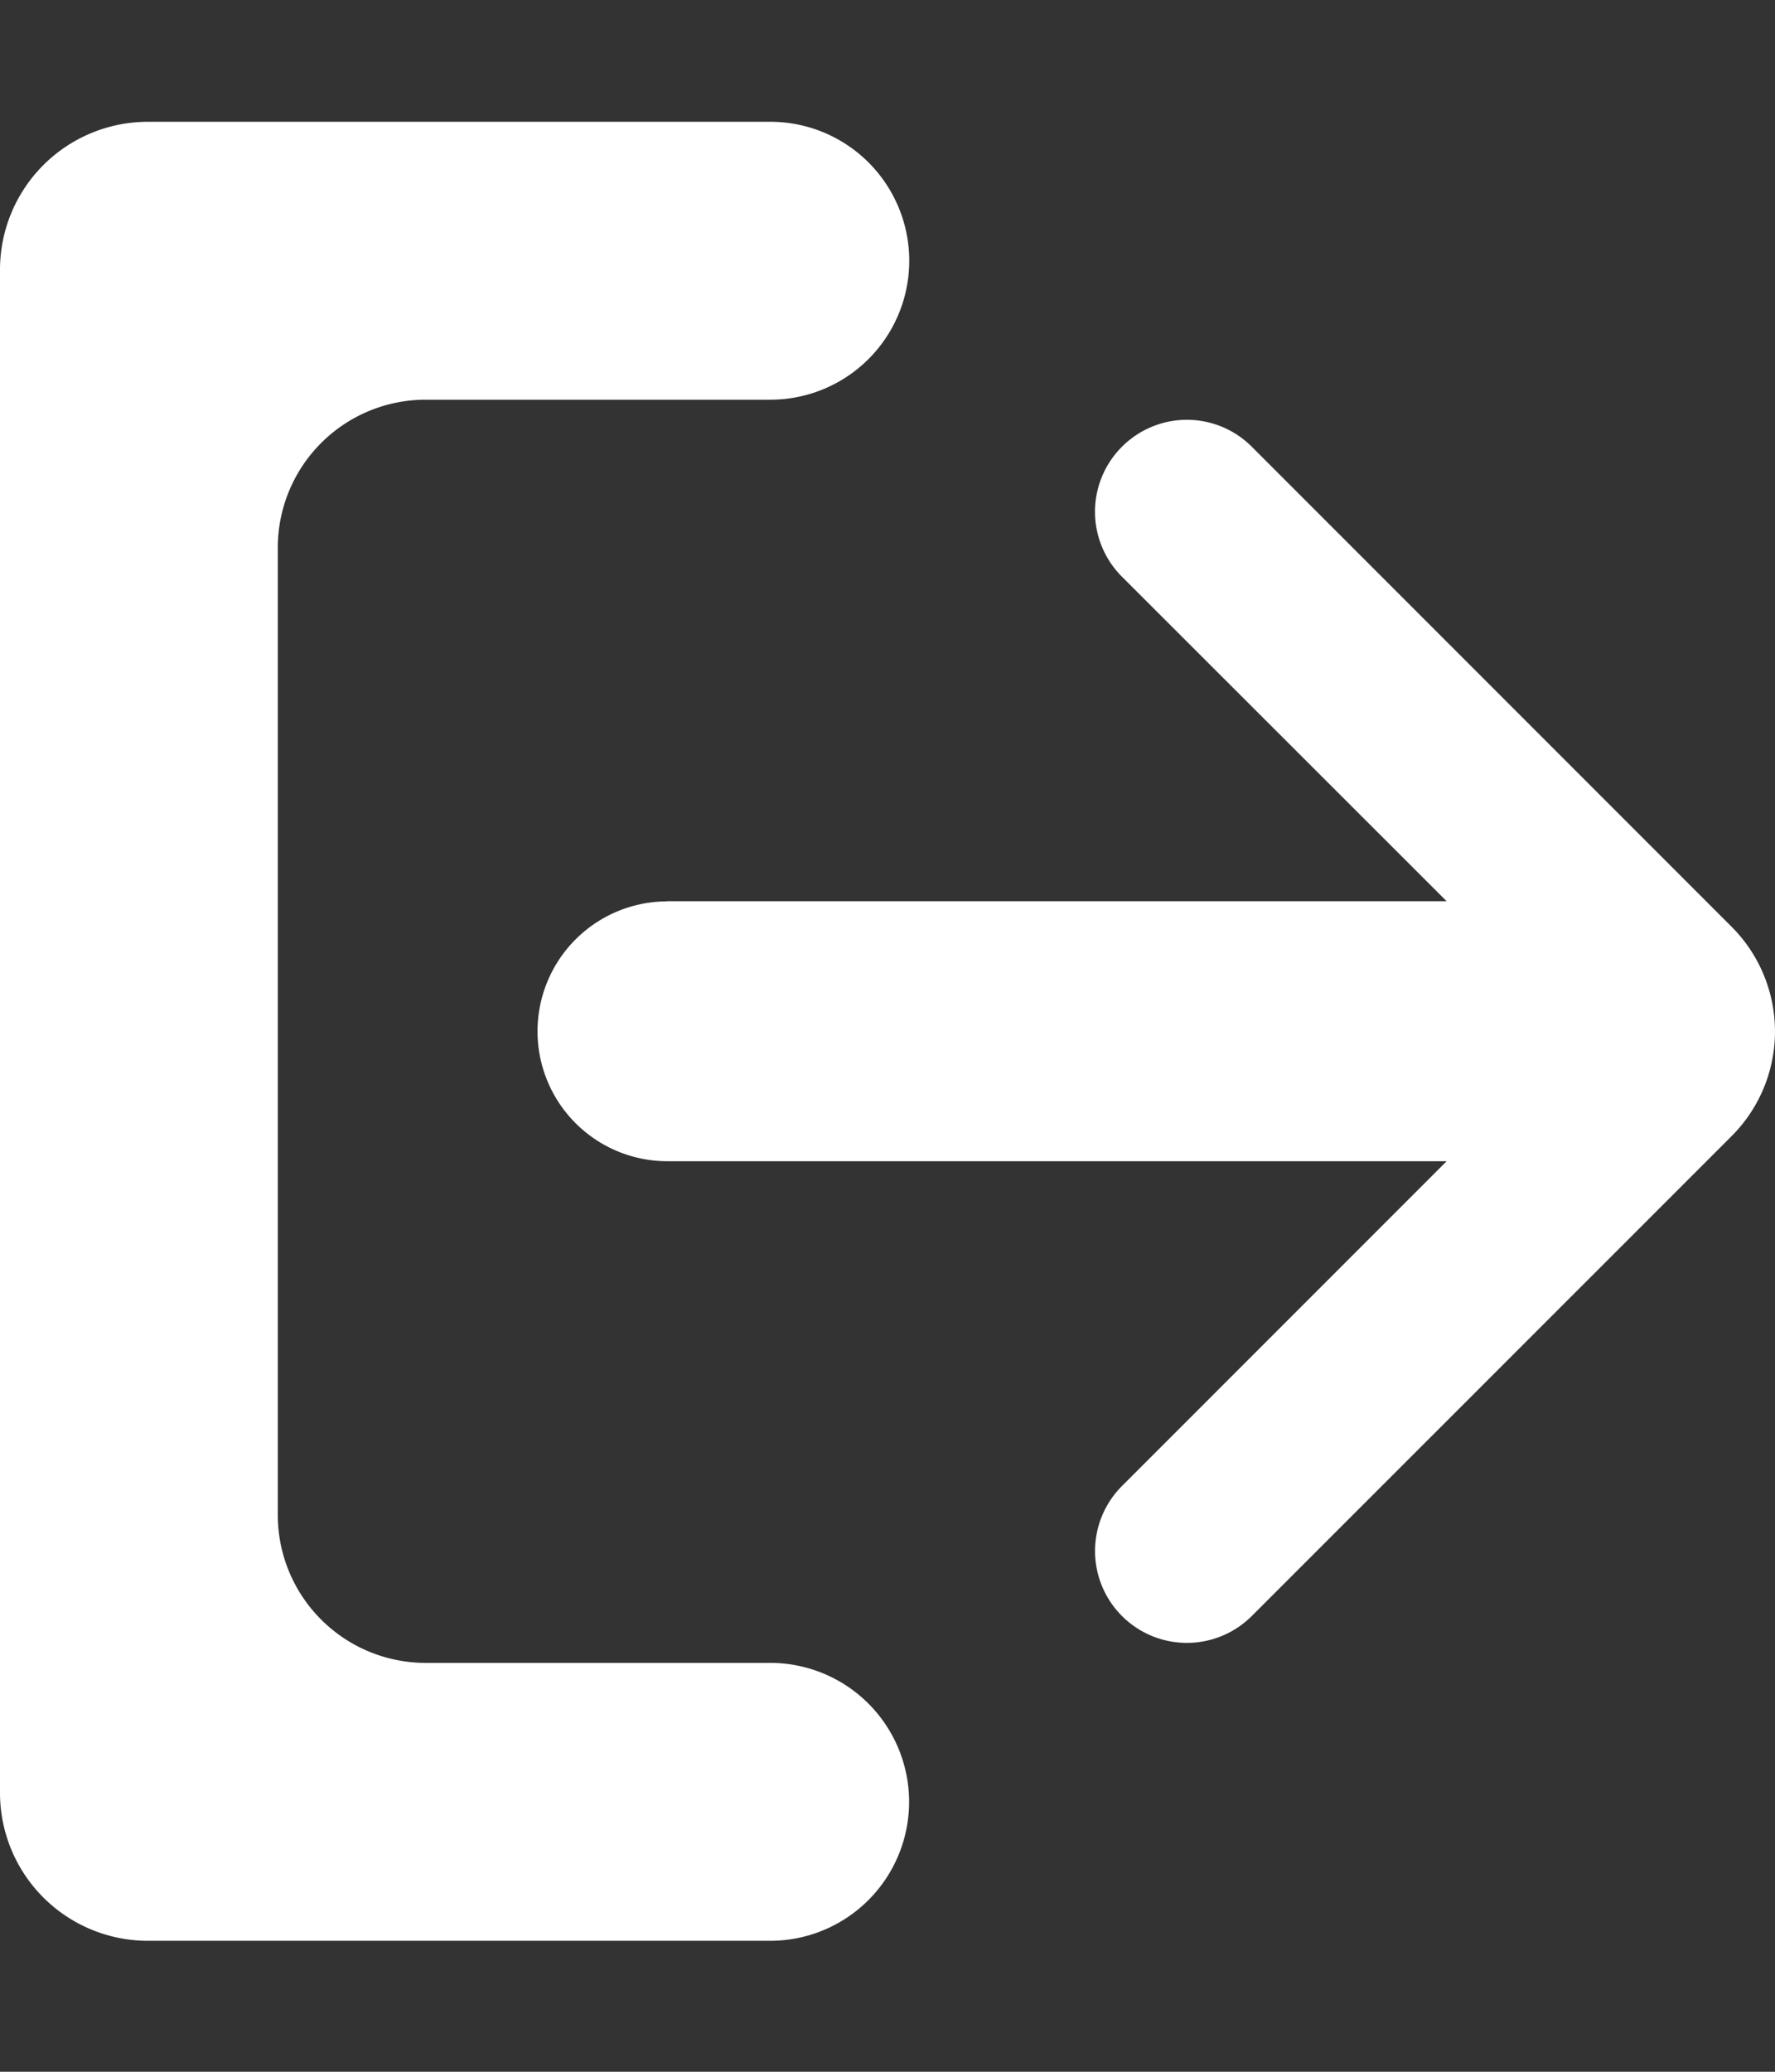 <svg xmlns="http://www.w3.org/2000/svg" width="12" height="14" viewBox="0 0 12 14">
    <rect x="0" y="0" width="12" height="14" fill="#333333" stroke="none"/>
    <g fill="#FFF" fill-rule="nonzero">
        <path d="M5.207.823H1a1 1 0 0 0-1 1v10.292a1 1 0 0 0 1 1h4.207a.939.939 0 0 0 0-1.878H2.878a1 1 0 0 1-1-1V3.701a1 1 0 0 1 1-1h2.33a.939.939 0 1 0 0-1.878z"/>
        <path d="M4.512 6.09H9.78L7.585 3.897a.62.62 0 0 1 0-.878.62.62 0 0 1 .878 0l3.244 3.244a1 1 0 0 1 0 1.414L8.463 10.92a.62.62 0 1 1-.878-.878L9.78 7.847H4.512a.878.878 0 1 1 0-1.756z"/>
    </g>
</svg>
